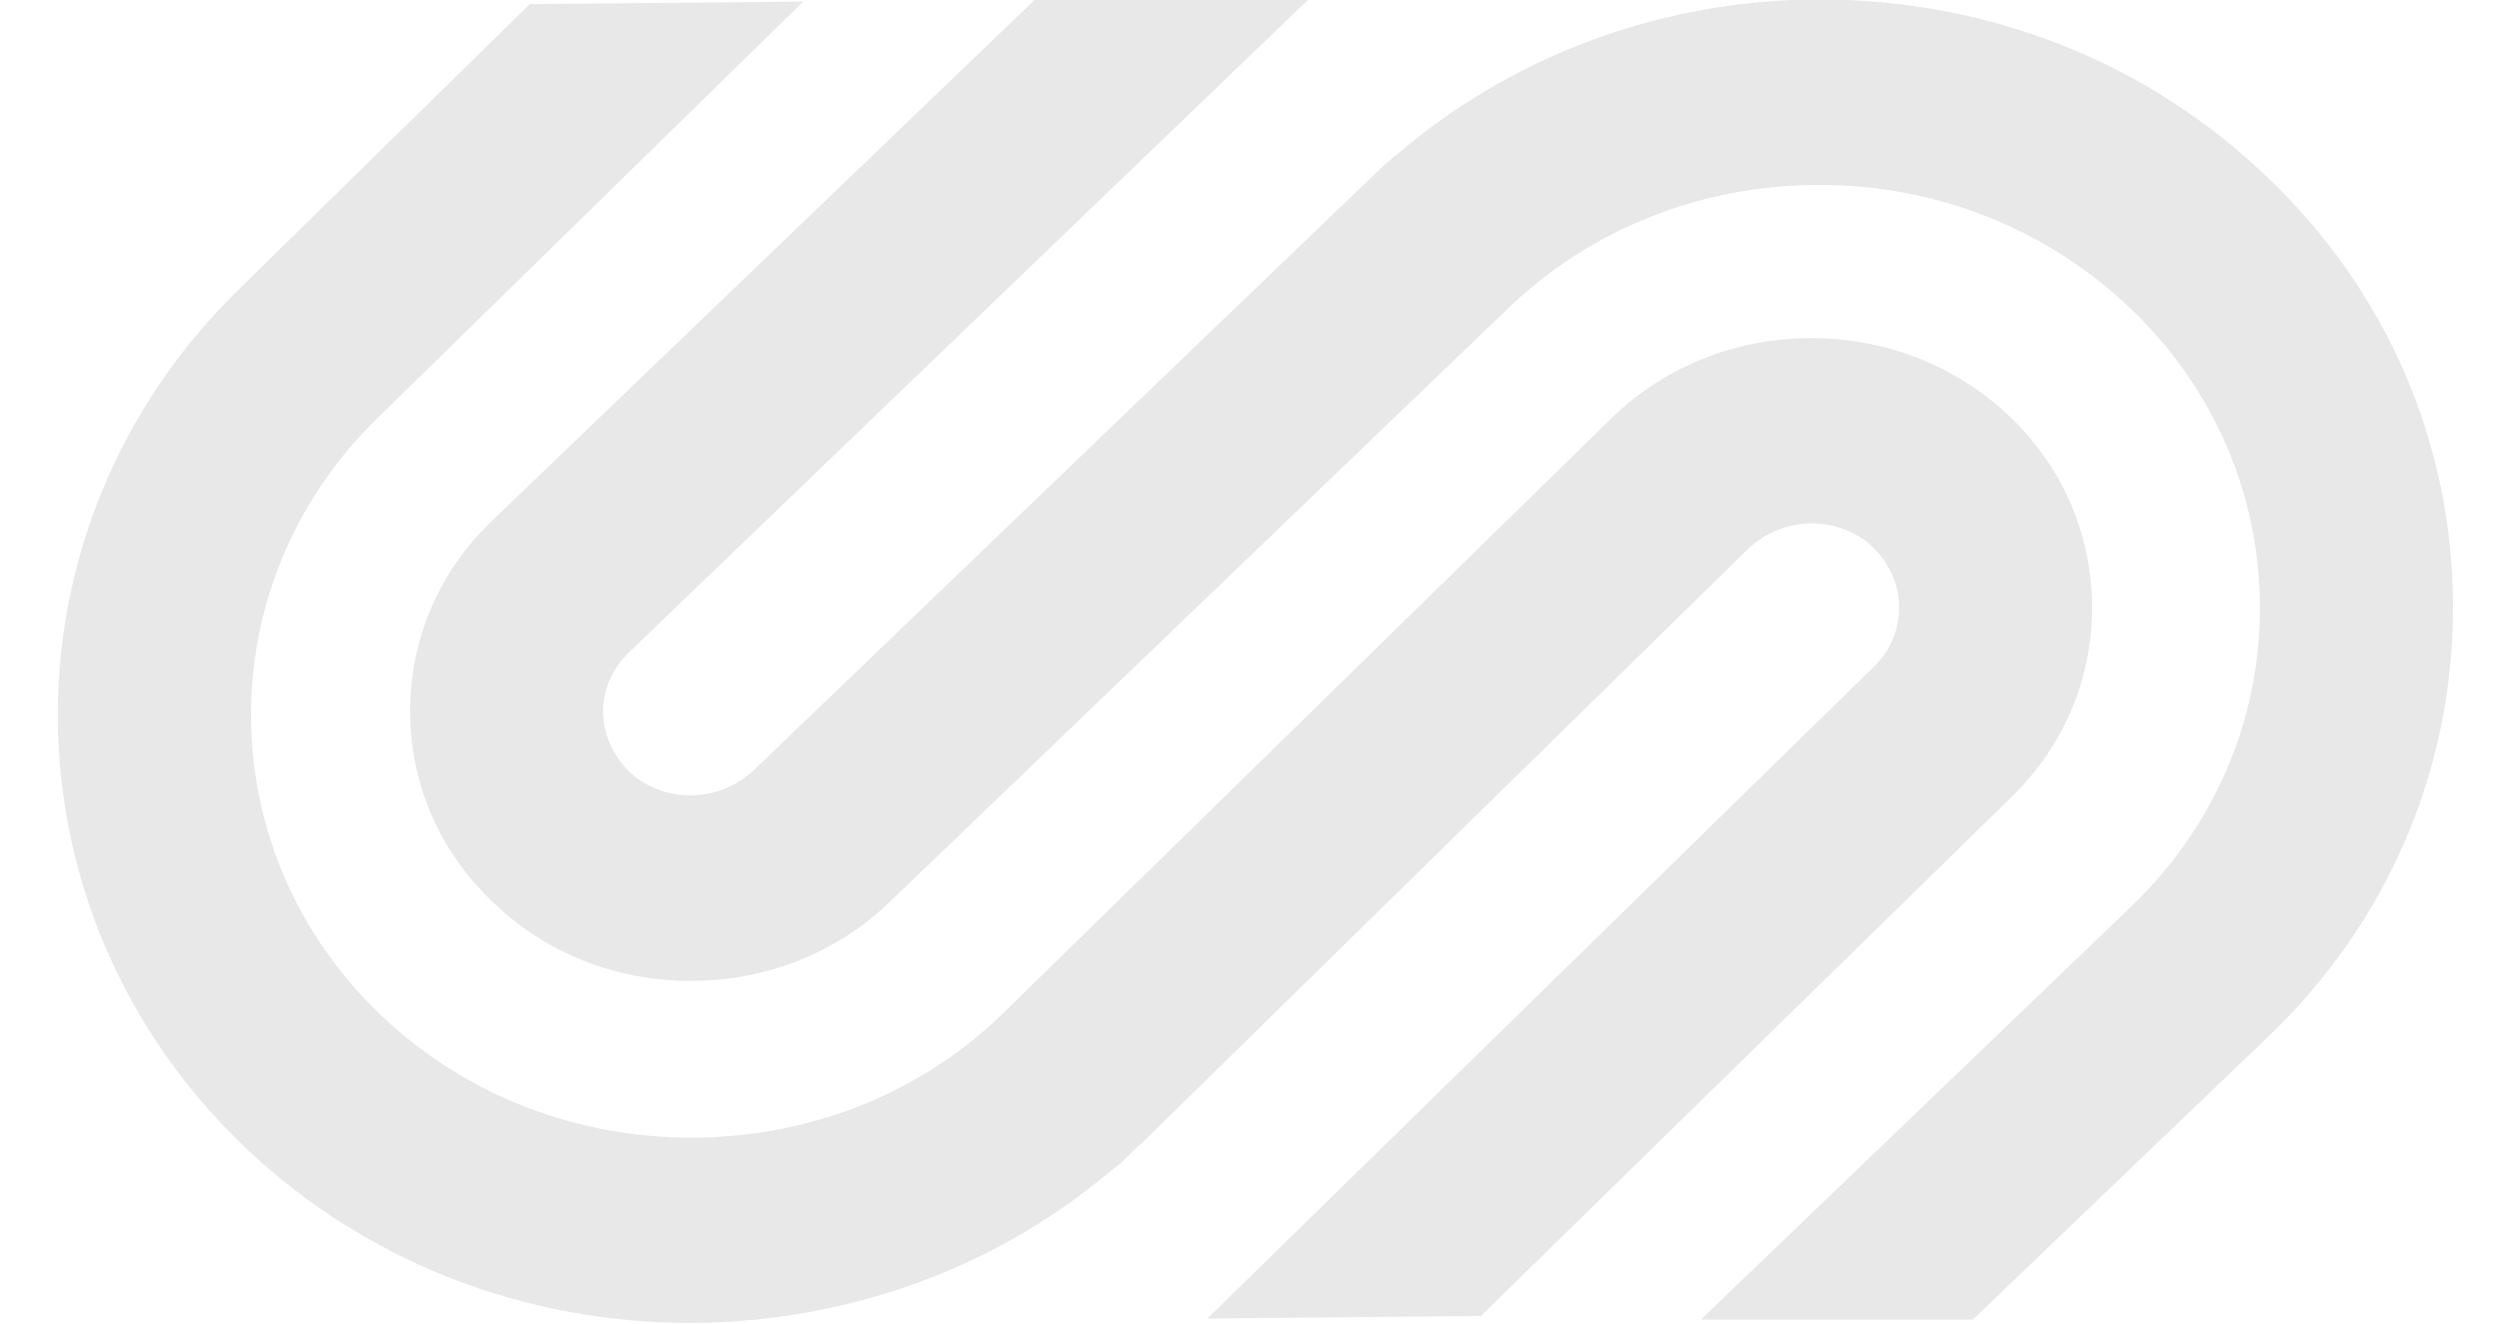 <svg width="34" height="18" viewBox="0 0 34 18" fill="none" xmlns="http://www.w3.org/2000/svg">
<path d="M28.452 8.235C28.461 9.212 28.075 10.136 27.366 10.83L20.139 17.898L16.421 17.931L25.495 9.057C25.728 8.83 25.847 8.511 25.826 8.185C25.803 7.87 25.642 7.573 25.385 7.366C24.901 7.001 24.206 7.042 23.76 7.479L15.553 15.523C15.441 15.623 15.337 15.725 15.236 15.825C15.162 15.88 15.087 15.944 15.003 16.008C13.472 17.269 11.509 17.972 9.44 17.992C7.143 18.003 4.99 17.164 3.364 15.634C-0.029 12.43 -0.078 7.181 3.251 3.932L7.206 0.055L10.924 0.022L5.125 5.695C2.813 7.955 2.848 11.608 5.203 13.827C6.341 14.901 7.855 15.485 9.454 15.471H9.463C11.063 15.457 12.565 14.845 13.671 13.752L21.915 5.689C22.624 4.997 23.581 4.607 24.596 4.599H24.604C25.622 4.591 26.584 4.961 27.317 5.65C28.04 6.331 28.444 7.25 28.452 8.235Z" fill="#E8E8E8"/>
<path d="M33.361 8.26C33.361 10.473 32.468 12.552 30.839 14.107L26.83 17.947H23.131L28.986 12.327C30.107 11.251 30.735 9.807 30.735 8.271C30.735 6.735 30.113 5.288 28.986 4.206C27.847 3.113 26.34 2.515 24.74 2.515C23.14 2.515 21.633 3.113 20.506 4.198L12.092 12.275C11.377 12.961 10.417 13.34 9.4 13.34H9.391C8.374 13.34 7.414 12.961 6.699 12.264C5.975 11.578 5.578 10.656 5.578 9.671C5.578 8.686 5.973 7.773 6.687 7.087L14.078 -0.008H17.796L8.552 8.874C8.316 9.101 8.186 9.416 8.204 9.732C8.224 10.058 8.382 10.354 8.636 10.562C9.117 10.933 9.812 10.897 10.264 10.462L18.661 2.402C18.727 2.33 18.802 2.266 18.886 2.194C18.952 2.131 19.027 2.078 19.102 2.014C20.664 0.714 22.67 -0.008 24.748 -0.008C25.896 -0.008 27.017 0.208 28.043 0.614C29.078 1.021 30.029 1.635 30.839 2.413C32.468 3.968 33.361 6.046 33.361 8.26Z" fill="#E8E8E8"/>
</svg>
